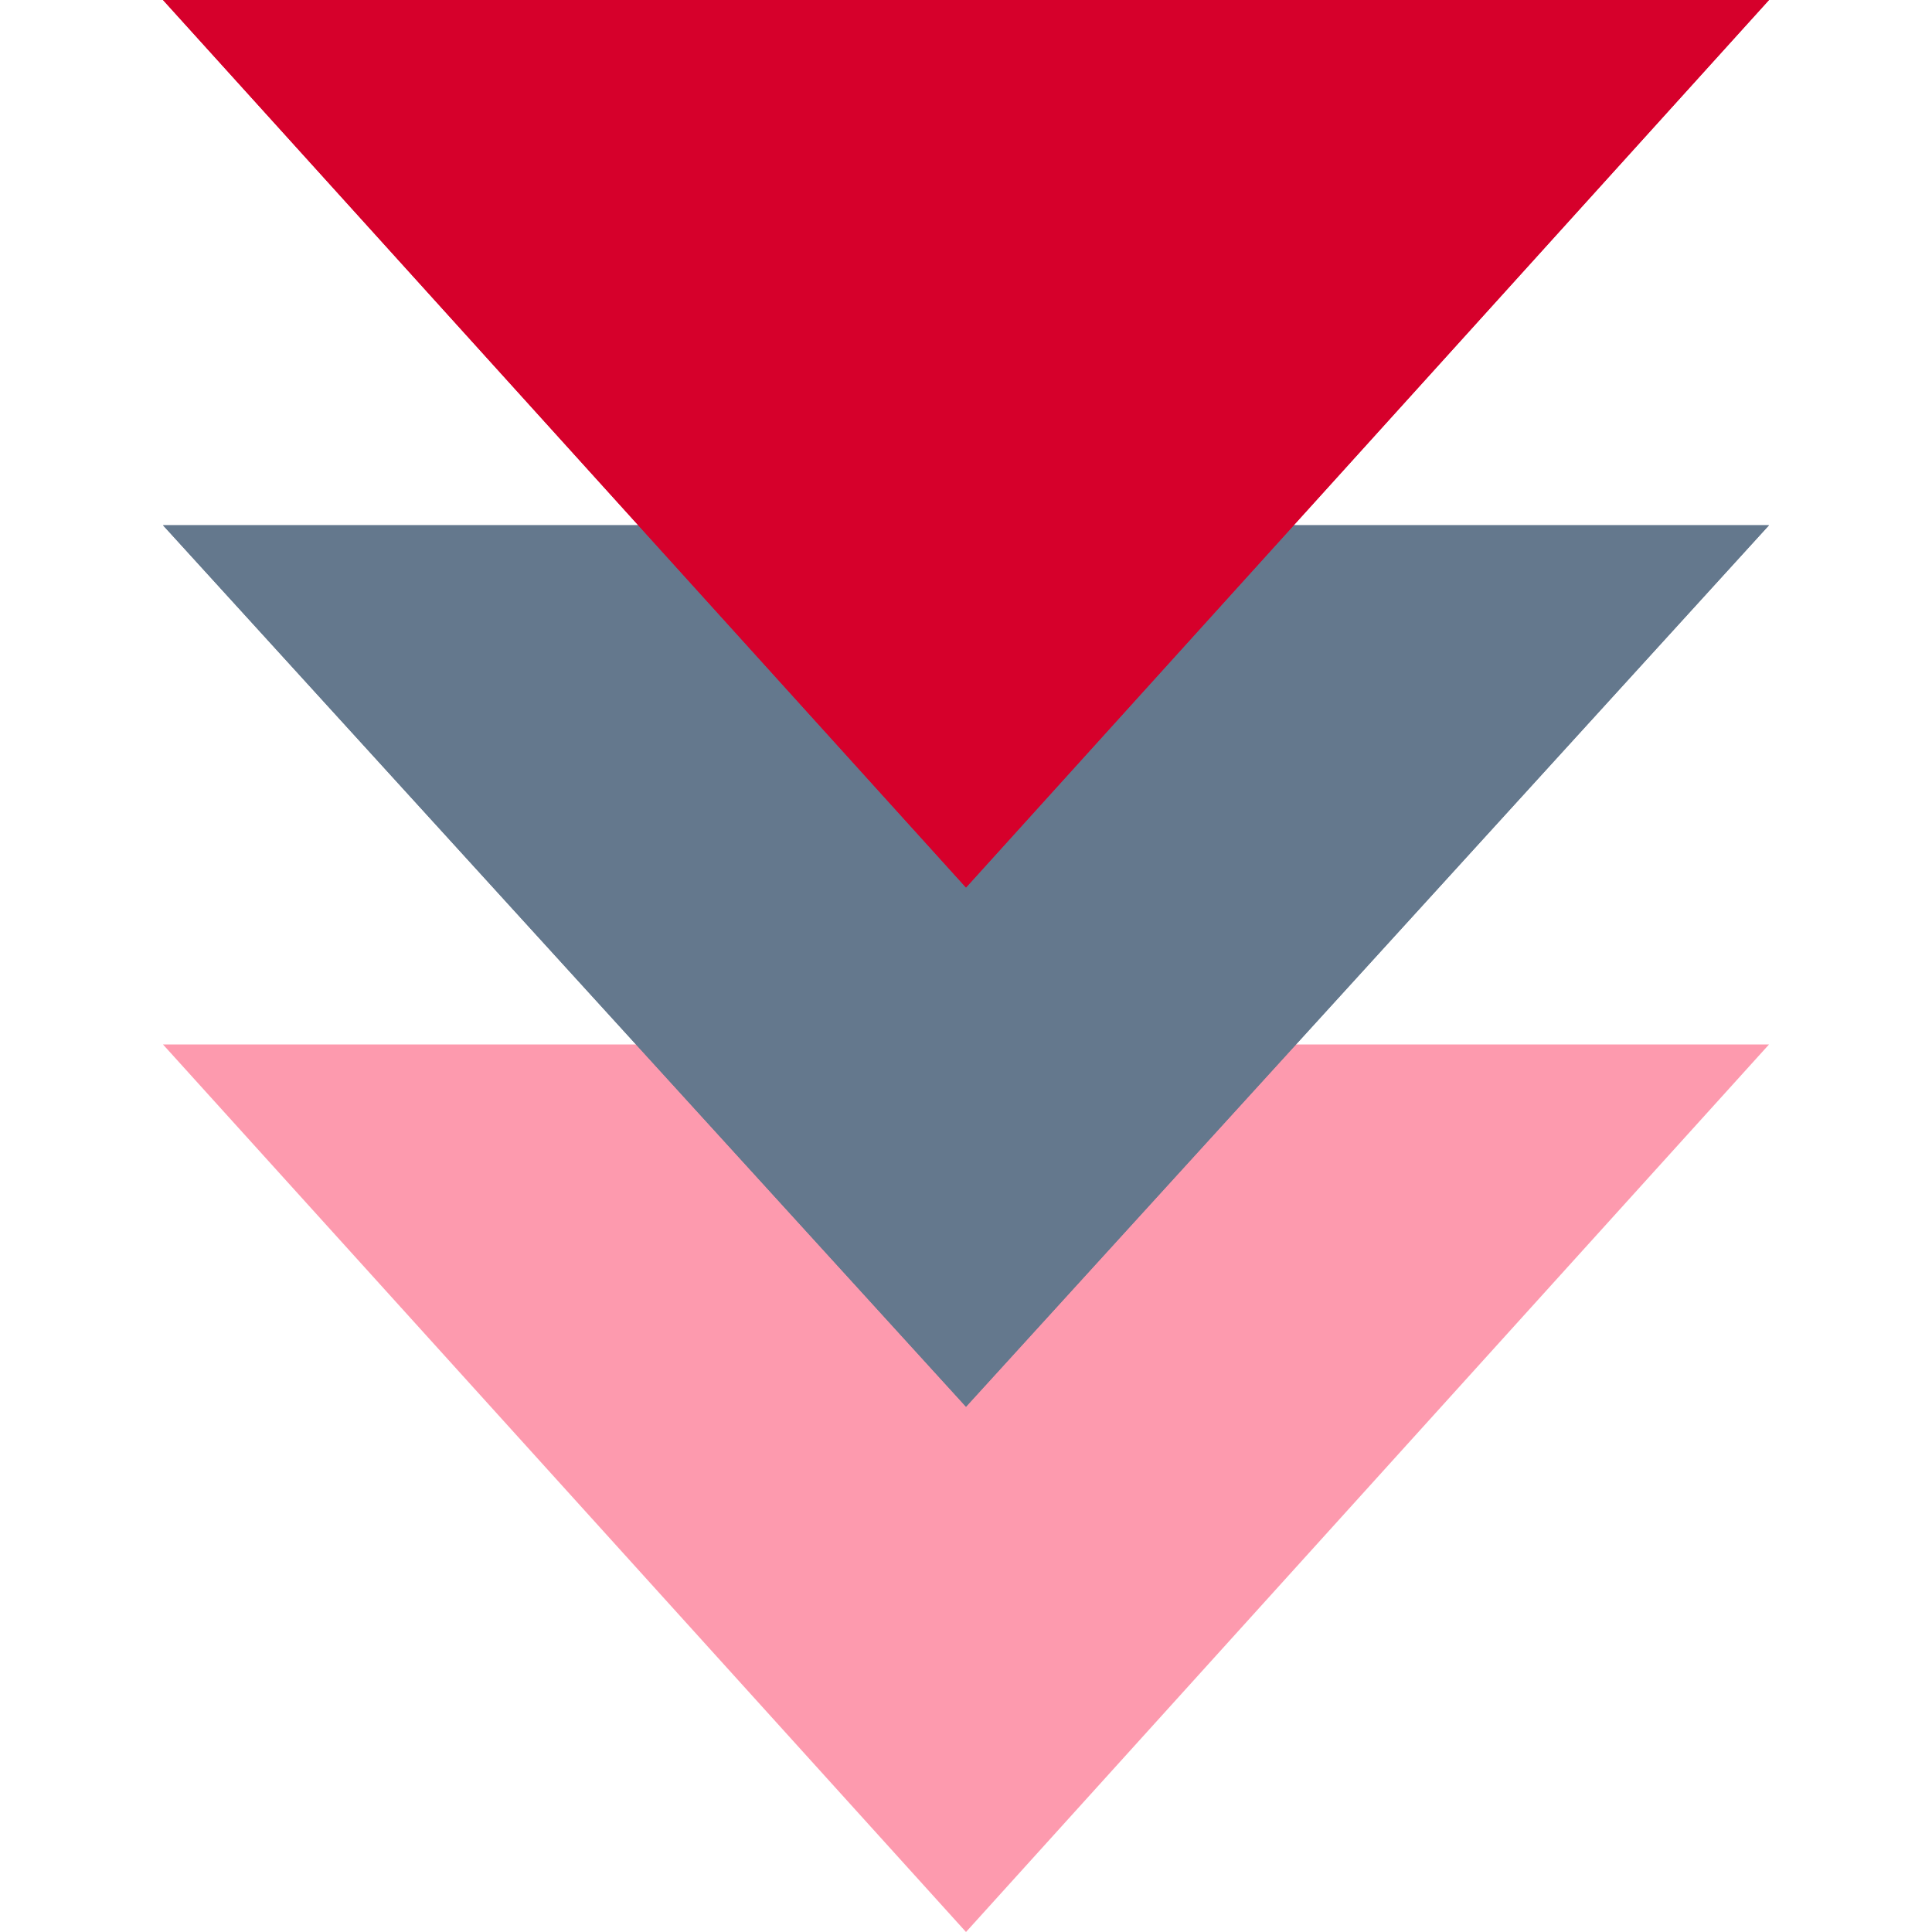 <?xml version="1.0" encoding="utf-8"?>
<!-- Generator: Adobe Illustrator 23.0.1, SVG Export Plug-In . SVG Version: 6.00 Build 0)  -->
<svg version="1.1" id="Layer_1" xmlns="http://www.w3.org/2000/svg" xmlns:xlink="http://www.w3.org/1999/xlink" x="0px" y="0px"
	 viewBox="0 0 32 32" style="enable-background:new 0 0 32 32;" xml:space="preserve">
<style type="text/css">
	.st0{clip-path:url(#SVGID_2_);}
	.st1{fill:#FD9AAE;}
	.st2{clip-path:url(#SVGID_4_);}
	.st3{fill:#64788D;}
	.st4{clip-path:url(#SVGID_6_);}
	.st5{fill:#D6002B;}
</style>
<title>icon_lrnng-sqnce-bjct_v3</title>
<g>
	<defs>
		<polygon id="SVGID_1_" points="2.7,17.3 16,32 29.3,17.3 		"/>
	</defs>
	<clipPath id="SVGID_2_">
		<use xlink:href="#SVGID_1_"  style="overflow:visible;"/>
	</clipPath>
	<g class="st0">
		<rect x="2.7" y="17.3" class="st1" width="26.7" height="14.7"/>
	</g>
</g>
<g>
	<defs>
		<polygon id="SVGID_3_" points="2.7,8.7 16,23.3 29.3,8.7 		"/>
	</defs>
	<use xlink:href="#SVGID_3_"  style="overflow:visible;fill:#64788D;"/>
	<clipPath id="SVGID_4_">
		<use xlink:href="#SVGID_3_"  style="overflow:visible;"/>
	</clipPath>
	<g class="st2">
		<rect x="2.7" y="8.7" class="st3" width="26.7" height="14.7"/>
	</g>
</g>
<g>
	<defs>
		<polygon id="SVGID_5_" points="2.7,0 16,14.7 29.3,0 		"/>
	</defs>
	<use xlink:href="#SVGID_5_"  style="overflow:visible;fill:#D6002B;"/>
	<clipPath id="SVGID_6_">
		<use xlink:href="#SVGID_5_"  style="overflow:visible;"/>
	</clipPath>
	<g class="st4">
		<rect x="2.7" class="st5" width="26.7" height="14.7"/>
	</g>
</g>
</svg>

